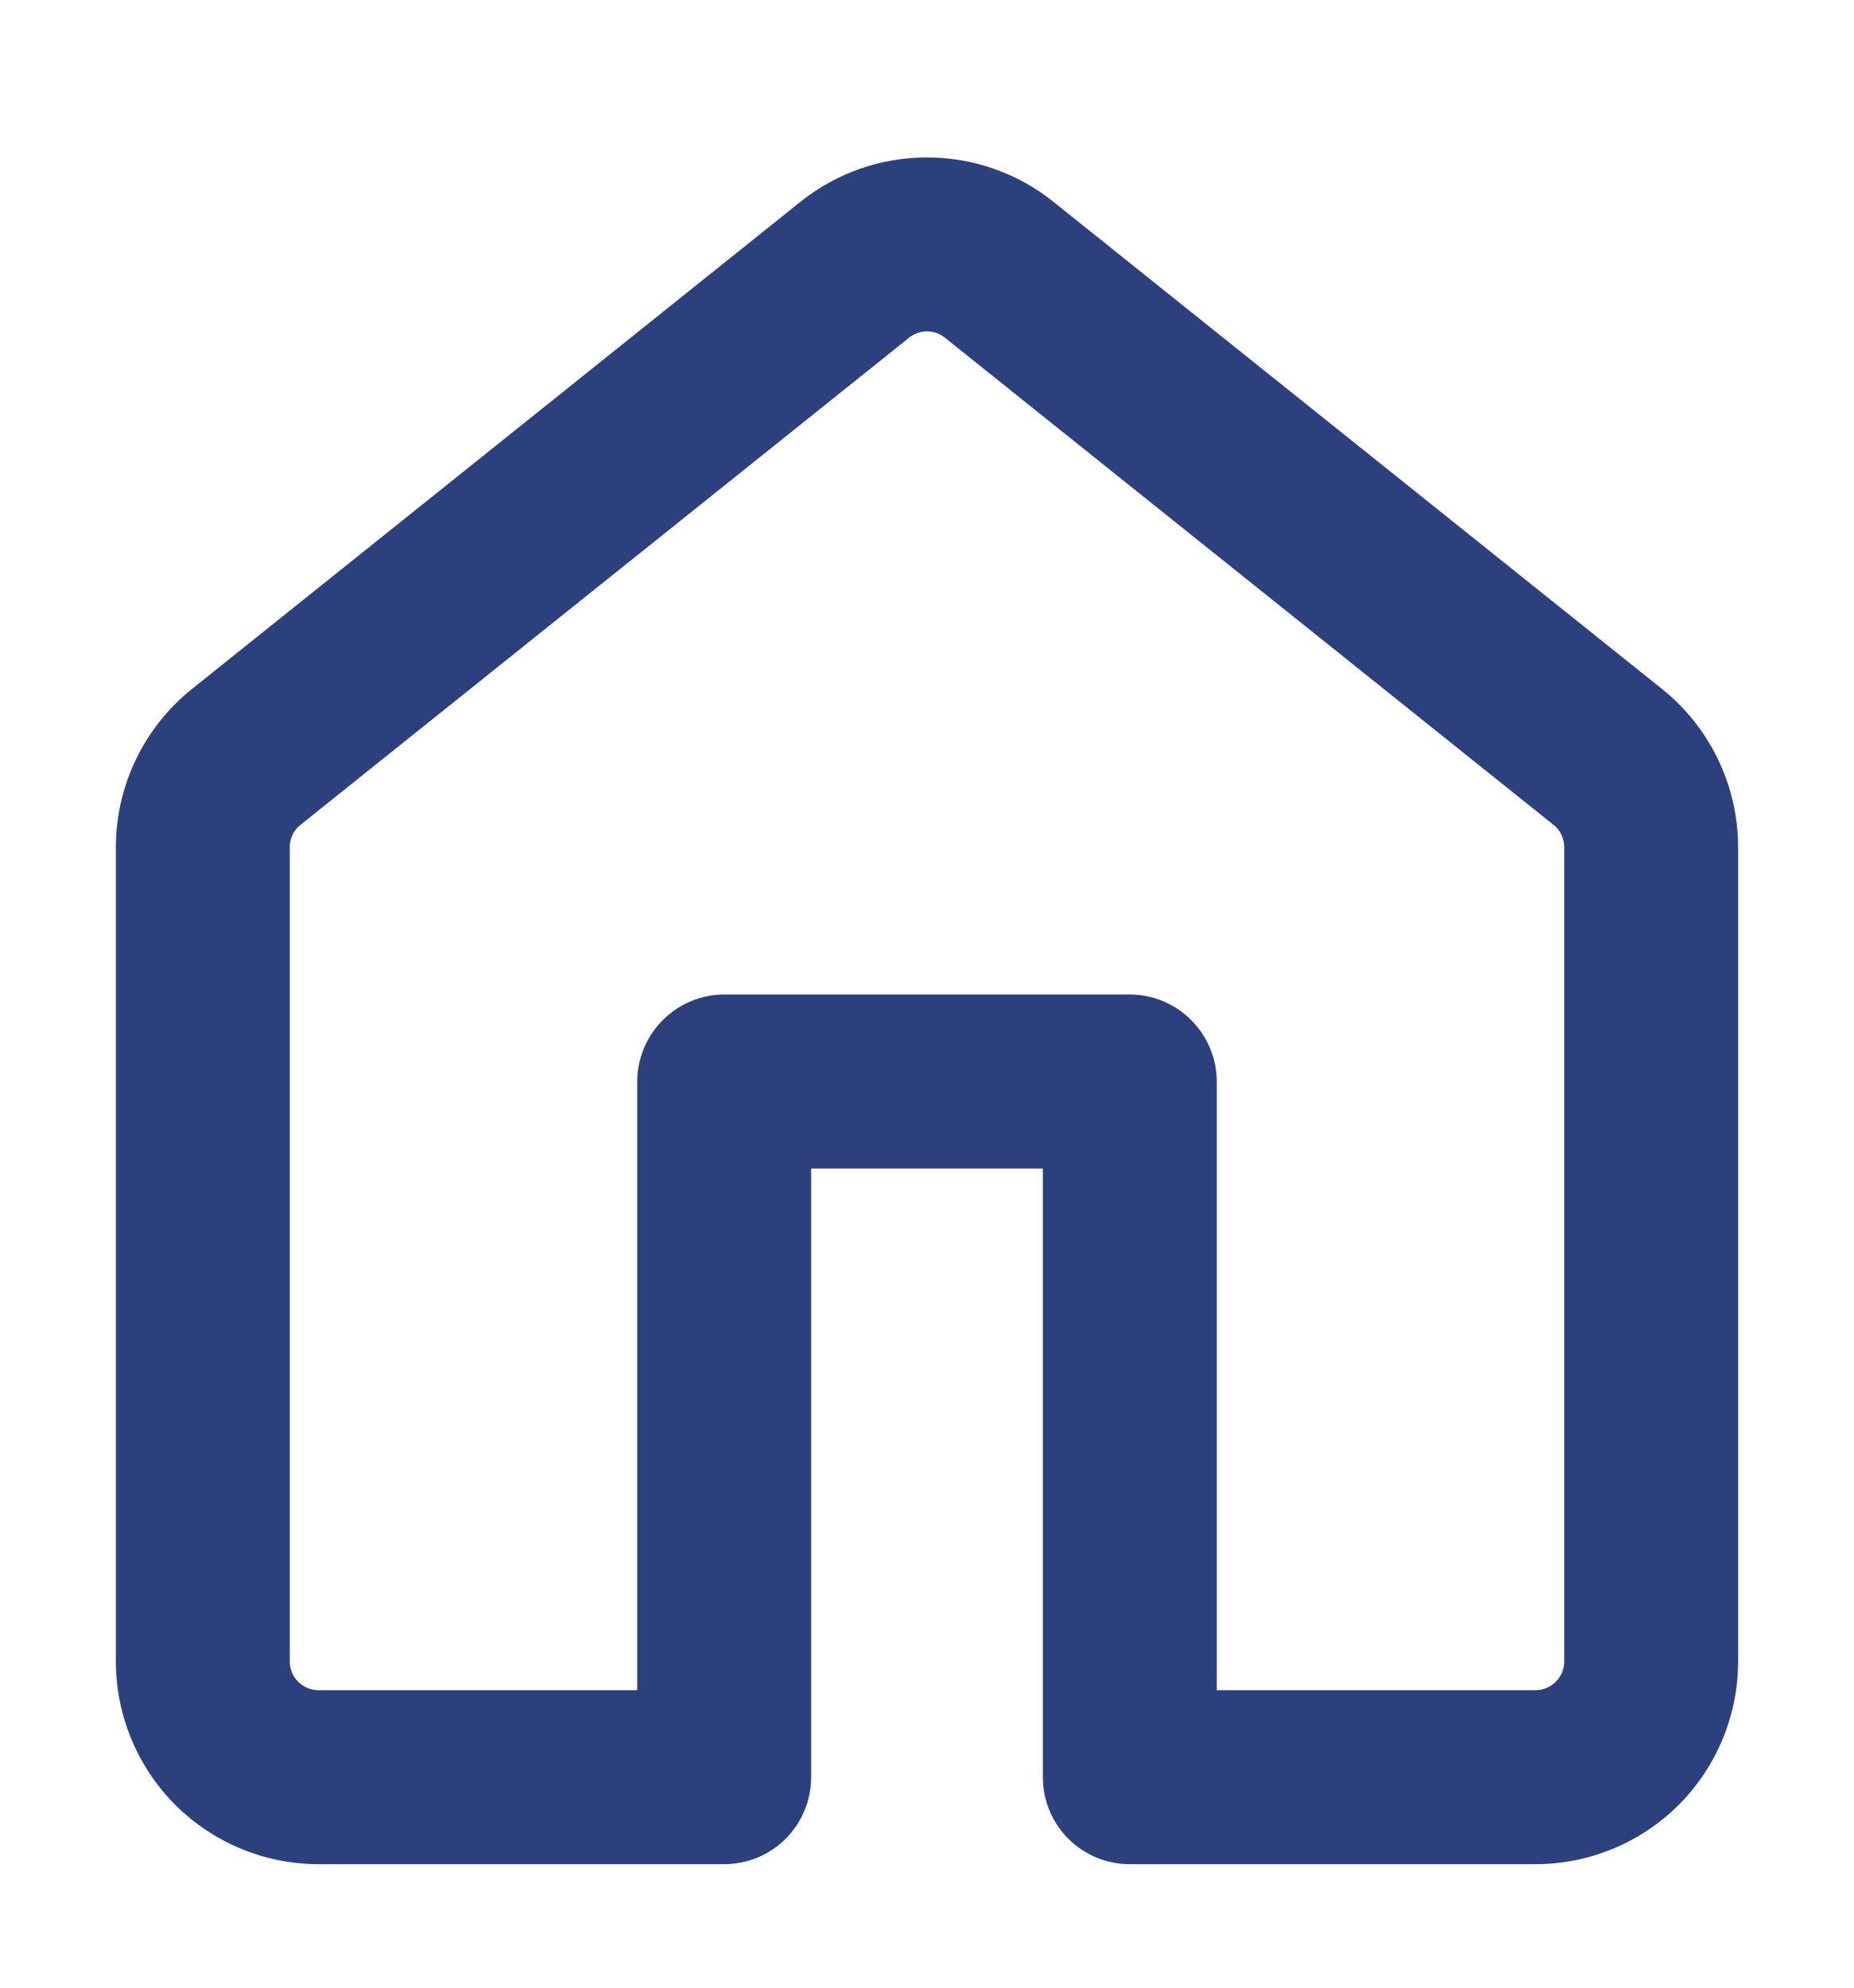 <svg width="14" height="15" viewBox="0 0 14 15" fill="none" xmlns="http://www.w3.org/2000/svg">
<g clip-path="url(#clip0_84_382)">
<path d="M6.043 1.524C6.314 1.306 6.652 1.188 7 1.188C7.347 1.188 7.685 1.306 7.956 1.524L12.55 5.199C12.913 5.489 13.125 5.93 13.125 6.395V12.537C13.125 12.943 12.964 13.332 12.677 13.62C12.389 13.907 12 14.068 11.594 14.068H8.531C8.357 14.068 8.19 13.999 8.067 13.876C7.944 13.753 7.875 13.586 7.875 13.412V8.818H6.125V13.412C6.125 13.586 6.056 13.753 5.933 13.876C5.81 13.999 5.643 14.068 5.469 14.068H2.406C2 14.068 1.611 13.907 1.323 13.62C1.036 13.332 0.875 12.943 0.875 12.537V6.394C0.875 5.93 1.087 5.489 1.45 5.199L6.043 1.524ZM7.136 2.549C7.098 2.518 7.05 2.501 7 2.501C6.95 2.501 6.902 2.518 6.864 2.549L2.27 6.224C2.244 6.244 2.223 6.27 2.209 6.3C2.195 6.33 2.187 6.362 2.188 6.395V12.537C2.188 12.658 2.285 12.755 2.406 12.755H4.812V8.162C4.812 7.988 4.882 7.821 5.005 7.698C5.128 7.575 5.295 7.505 5.469 7.505H8.531C8.705 7.505 8.872 7.575 8.995 7.698C9.118 7.821 9.188 7.988 9.188 8.162V12.755H11.594C11.652 12.755 11.707 12.732 11.748 12.691C11.79 12.65 11.812 12.595 11.812 12.537V6.394C11.812 6.361 11.805 6.329 11.791 6.3C11.777 6.27 11.756 6.244 11.73 6.224L7.136 2.549Z" fill="#2B407D"/>
</g>
<defs>
<clipPath id="clip0_84_382">
<rect width="14" height="14" fill="white" transform="translate(0 0.943)"/>
</clipPath>
</defs>
</svg>
